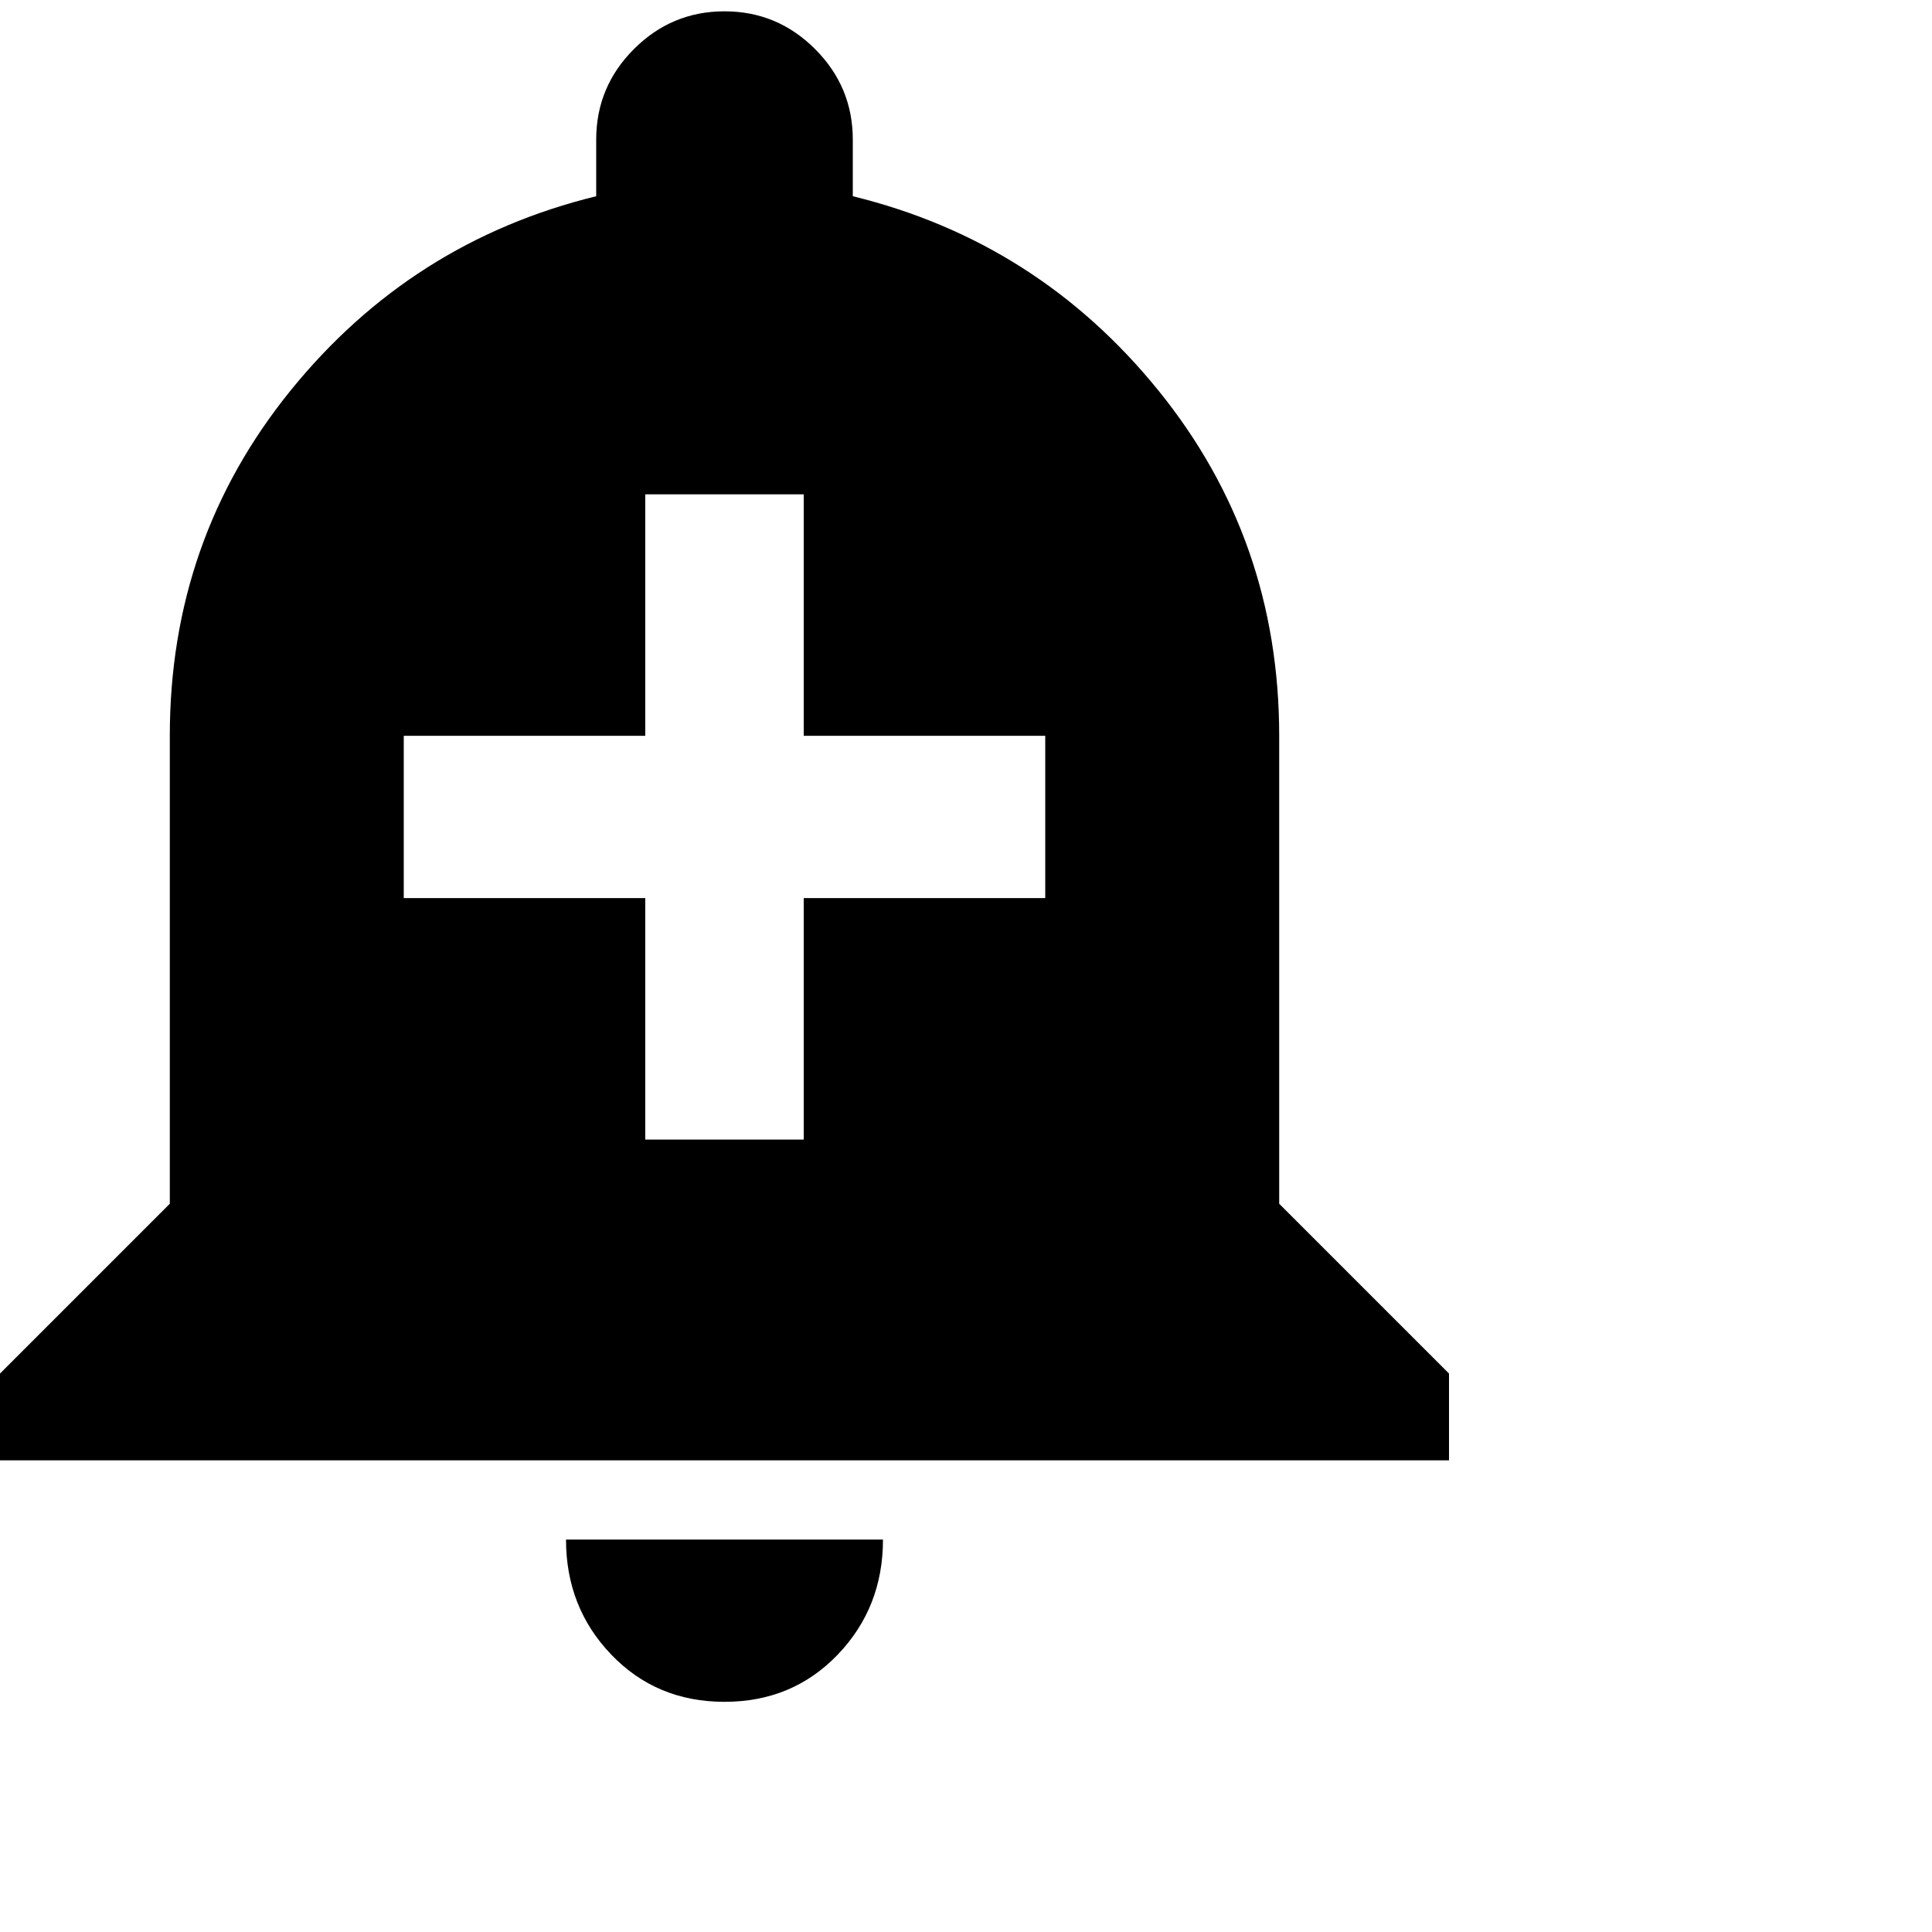 <svg xmlns="http://www.w3.org/2000/svg" version="1.1" viewBox="0 0 512 512" fill="currentColor"><path fill="currentColor" d="M150 408h84q0 18-12 30.5T192 451t-30-12.5t-12-30.5m189-89l45 45v23H0v-23l45-45V195q0-52 32-91.5T158 52V37q0-14 10-24t24-10t24 10t10 24v15q49 12 81 51.5t32 91.5zm-62-81v-43h-64v-64h-42v64h-64v43h64v64h42v-64z"/></svg>